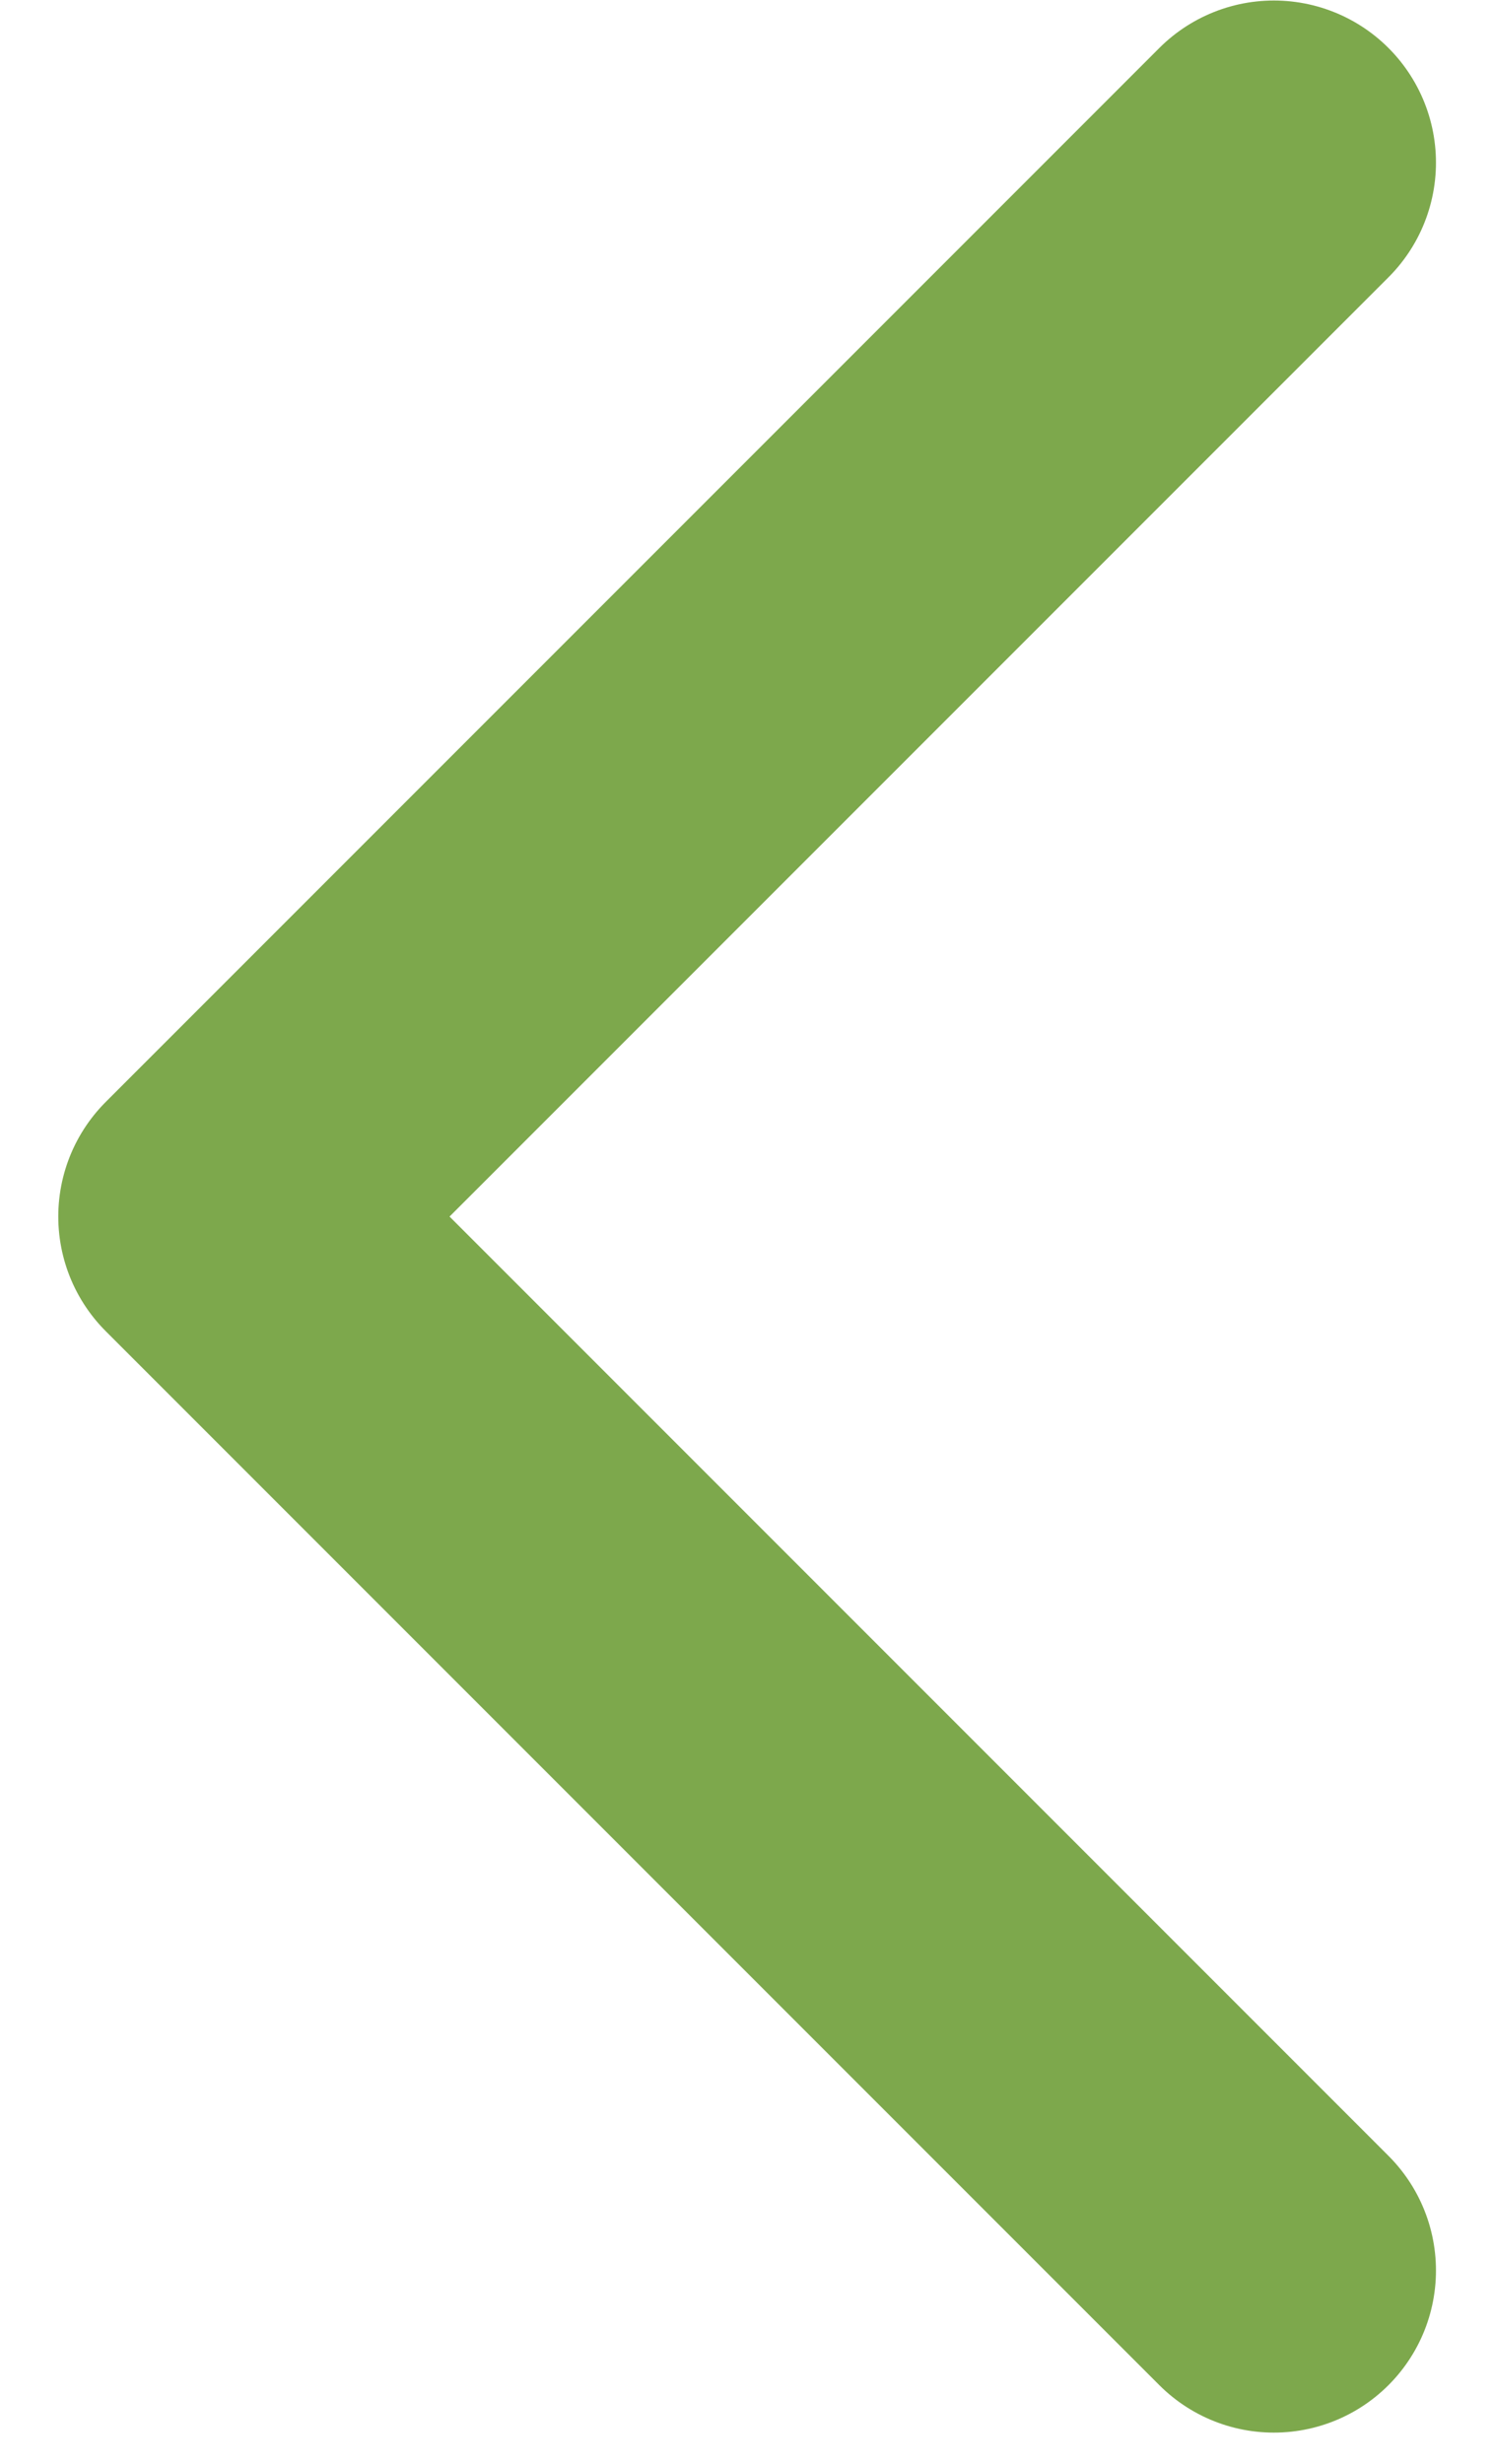 <svg width="23" height="38" viewBox="0 0 23 38" fill="none" xmlns="http://www.w3.org/2000/svg">
<path d="M19.651 2.508L3.399 18.76L19.651 35.012" stroke="#7DA84C" stroke-width="5" stroke-linecap="round" stroke-linejoin="round"/>
</svg>
